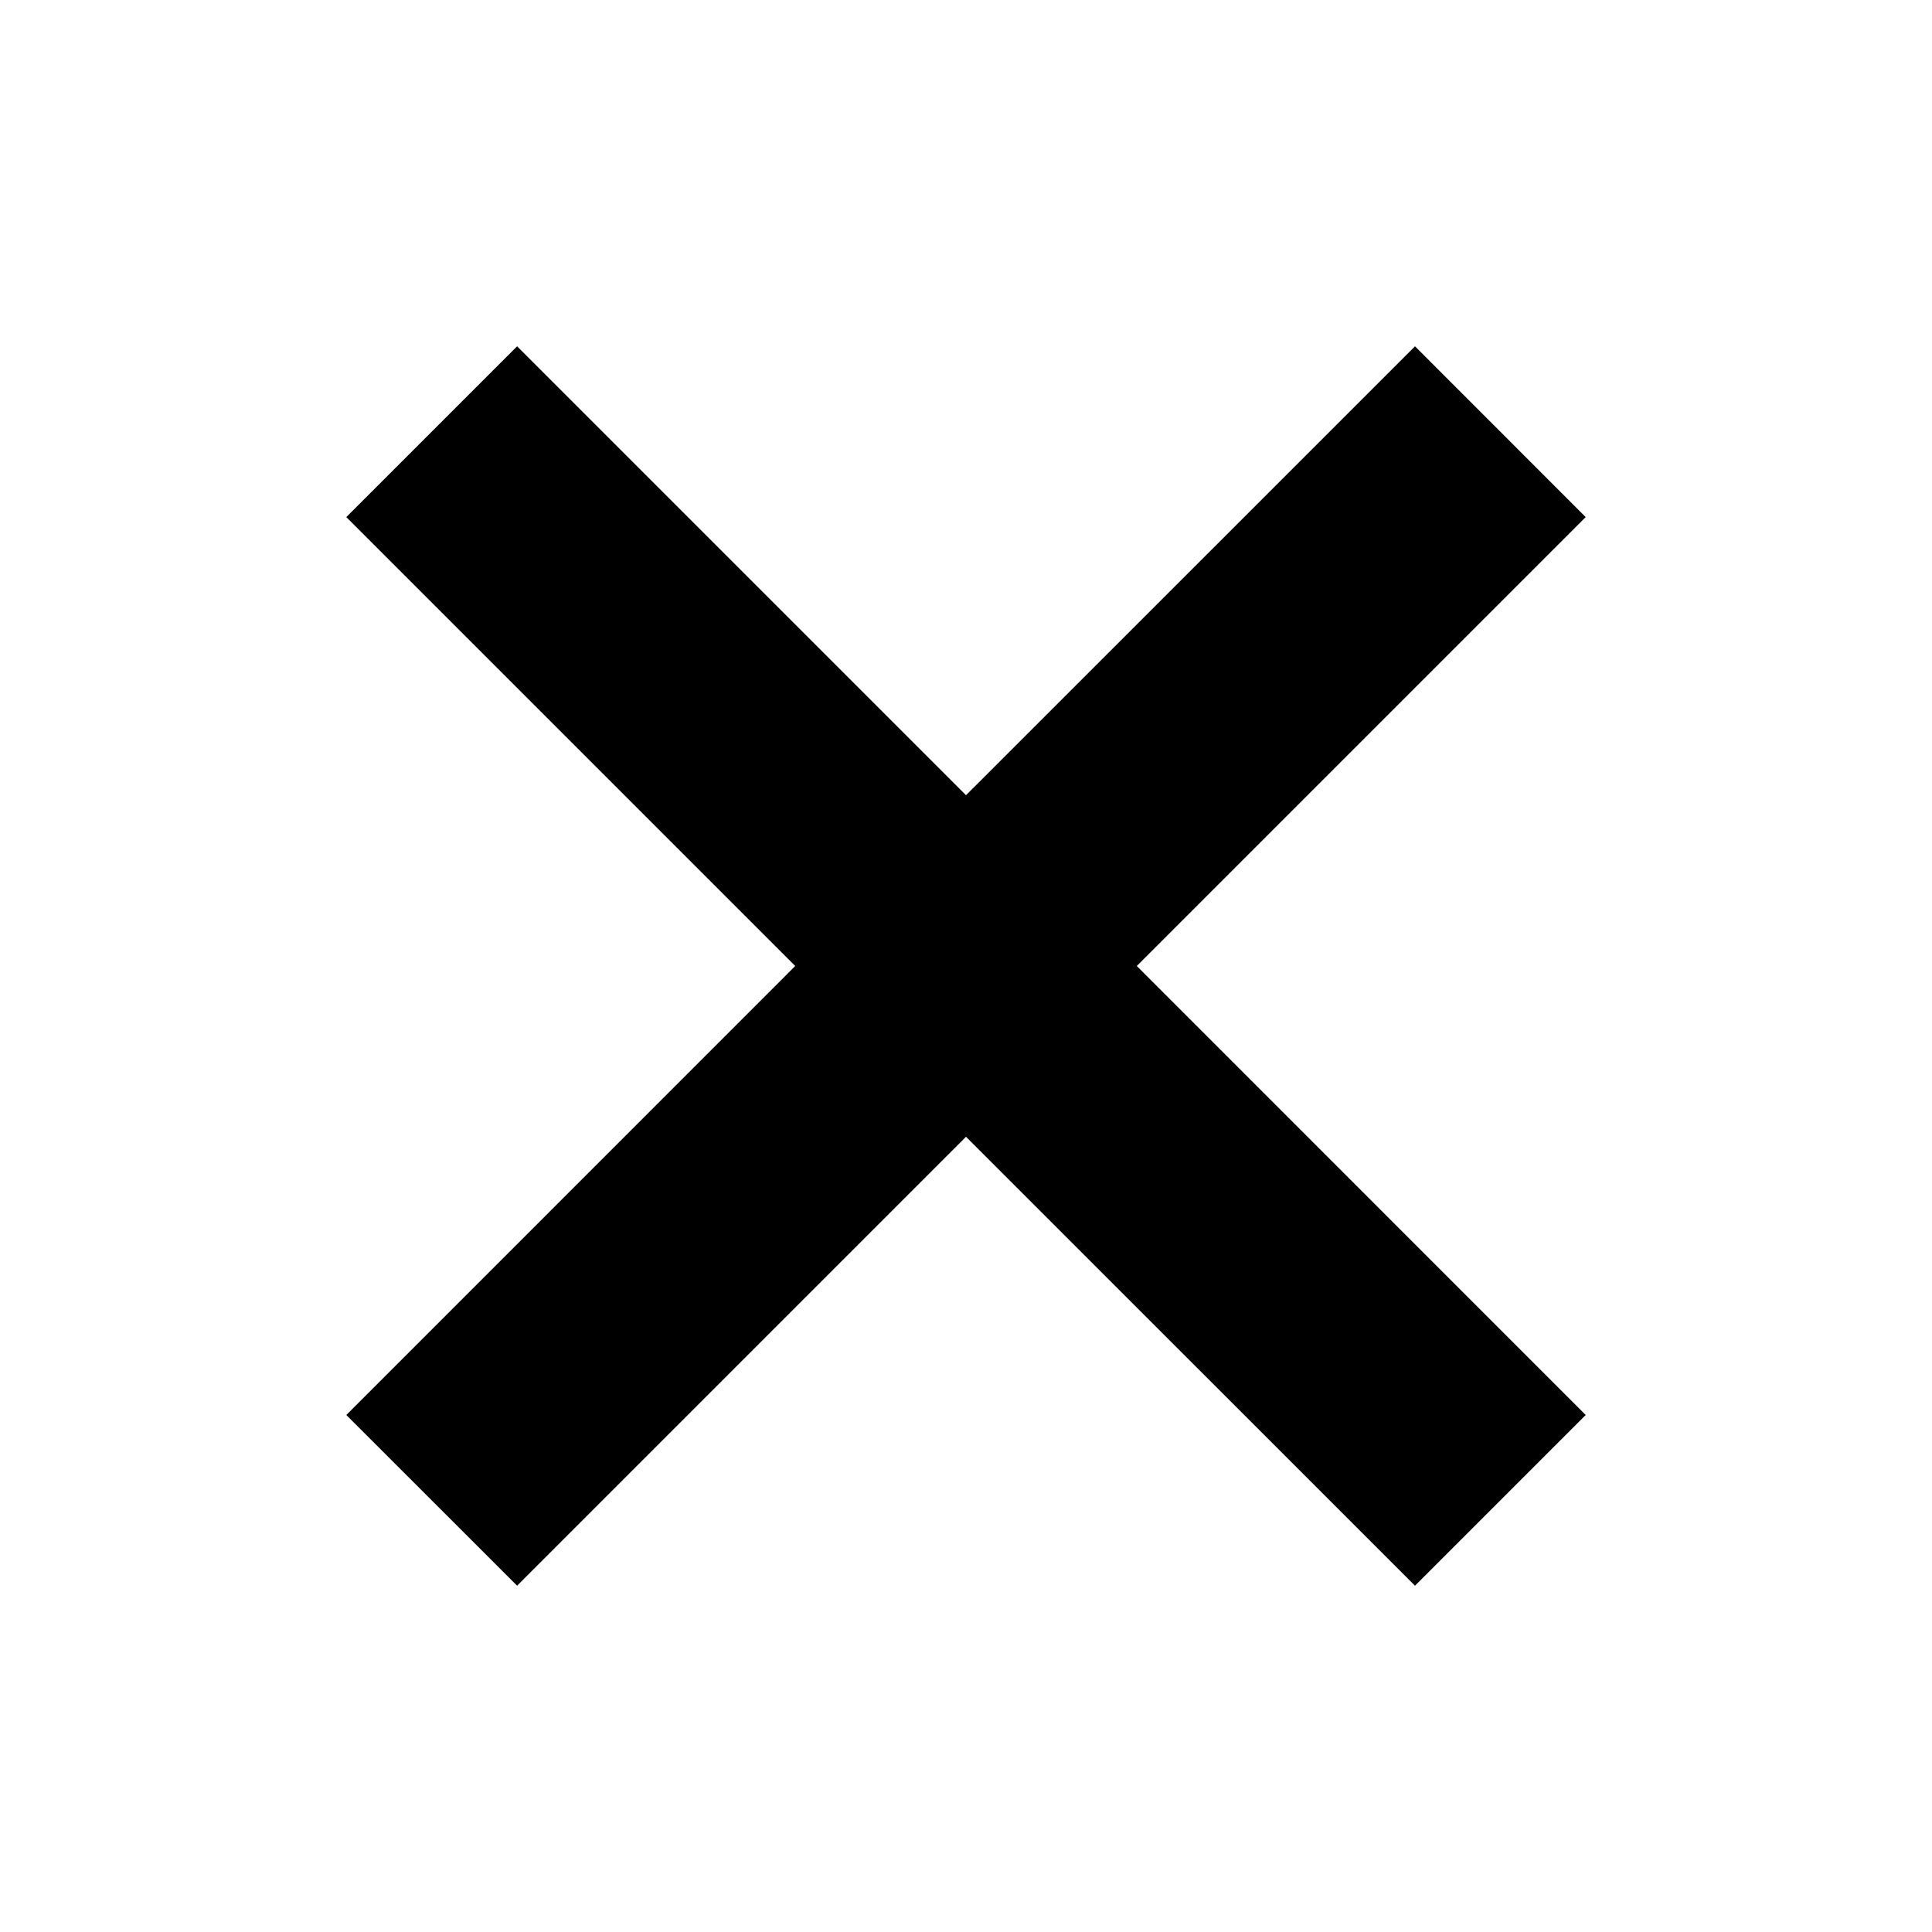 <svg xmlns="http://www.w3.org/2000/svg" width="20" height="20" fill="currentColor" viewBox="0 0 20 20">
  <path fill-rule="evenodd" d="M8.232 10 3.585 5.353l1.768-1.768L10 8.232l4.648-4.647 1.767 1.768L11.768 10l4.647 4.648-1.767 1.767L10 11.768l-4.647 4.647-1.768-1.767L8.232 10Z" clip-rule="evenodd"/>
</svg>
